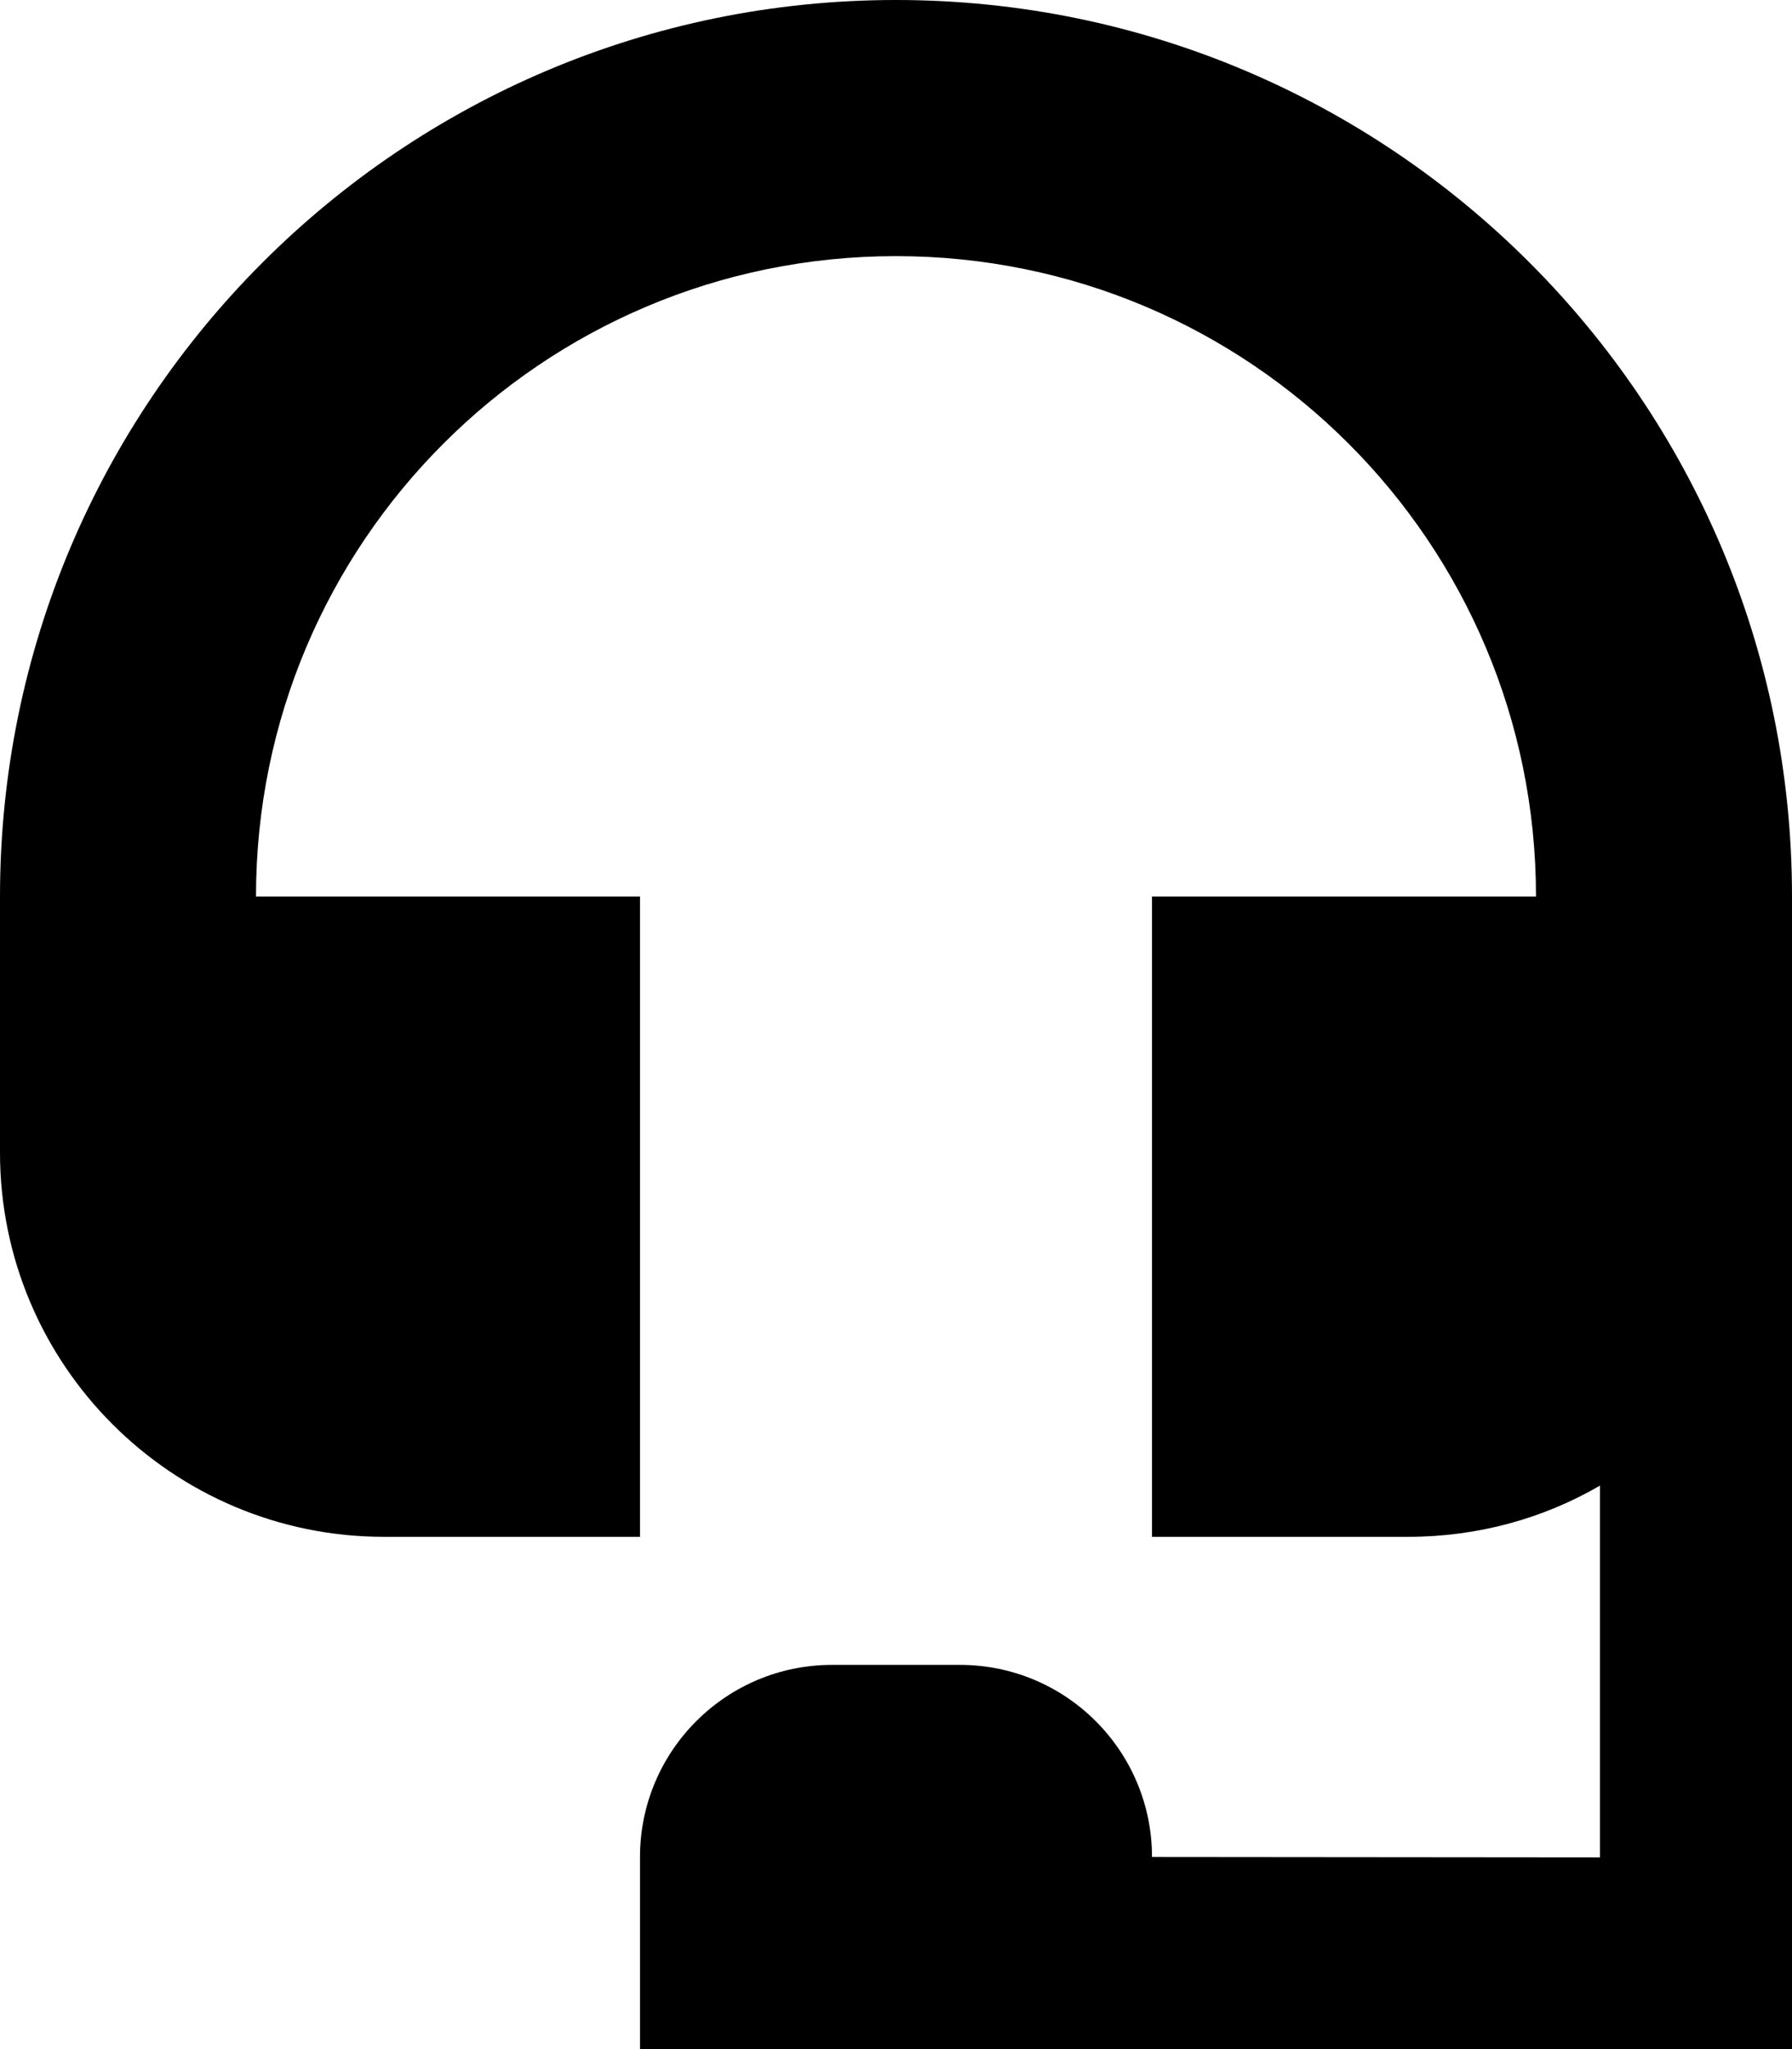 <svg xmlns="http://www.w3.org/2000/svg" viewBox="0 0 448 512"><!--! Font Awesome Pro 7.0.0 by @fontawesome - https://fontawesome.com License - https://fontawesome.com/license (Commercial License) Copyright 2025 Fonticons, Inc. --><path fill="currentColor" d="M224 64C135.6 64 64 135.6 64 224l96 0 0 160-64 0c-53 0-96-43-96-96l0-64C0 100.3 100.3 0 224 0S448 100.3 448 224l0 288.1-24 0c-140-.1-228-.1-264-.1l0-48c0-26.5 21.5-48 48-48l32 0c26.5 0 48 21.5 48 48l0 0 112 .1 0-92.9c-14.1 8.2-30.5 12.8-48 12.8l-64 0 0-160 96 0c0-88.4-71.6-160-160-160z"/></svg>